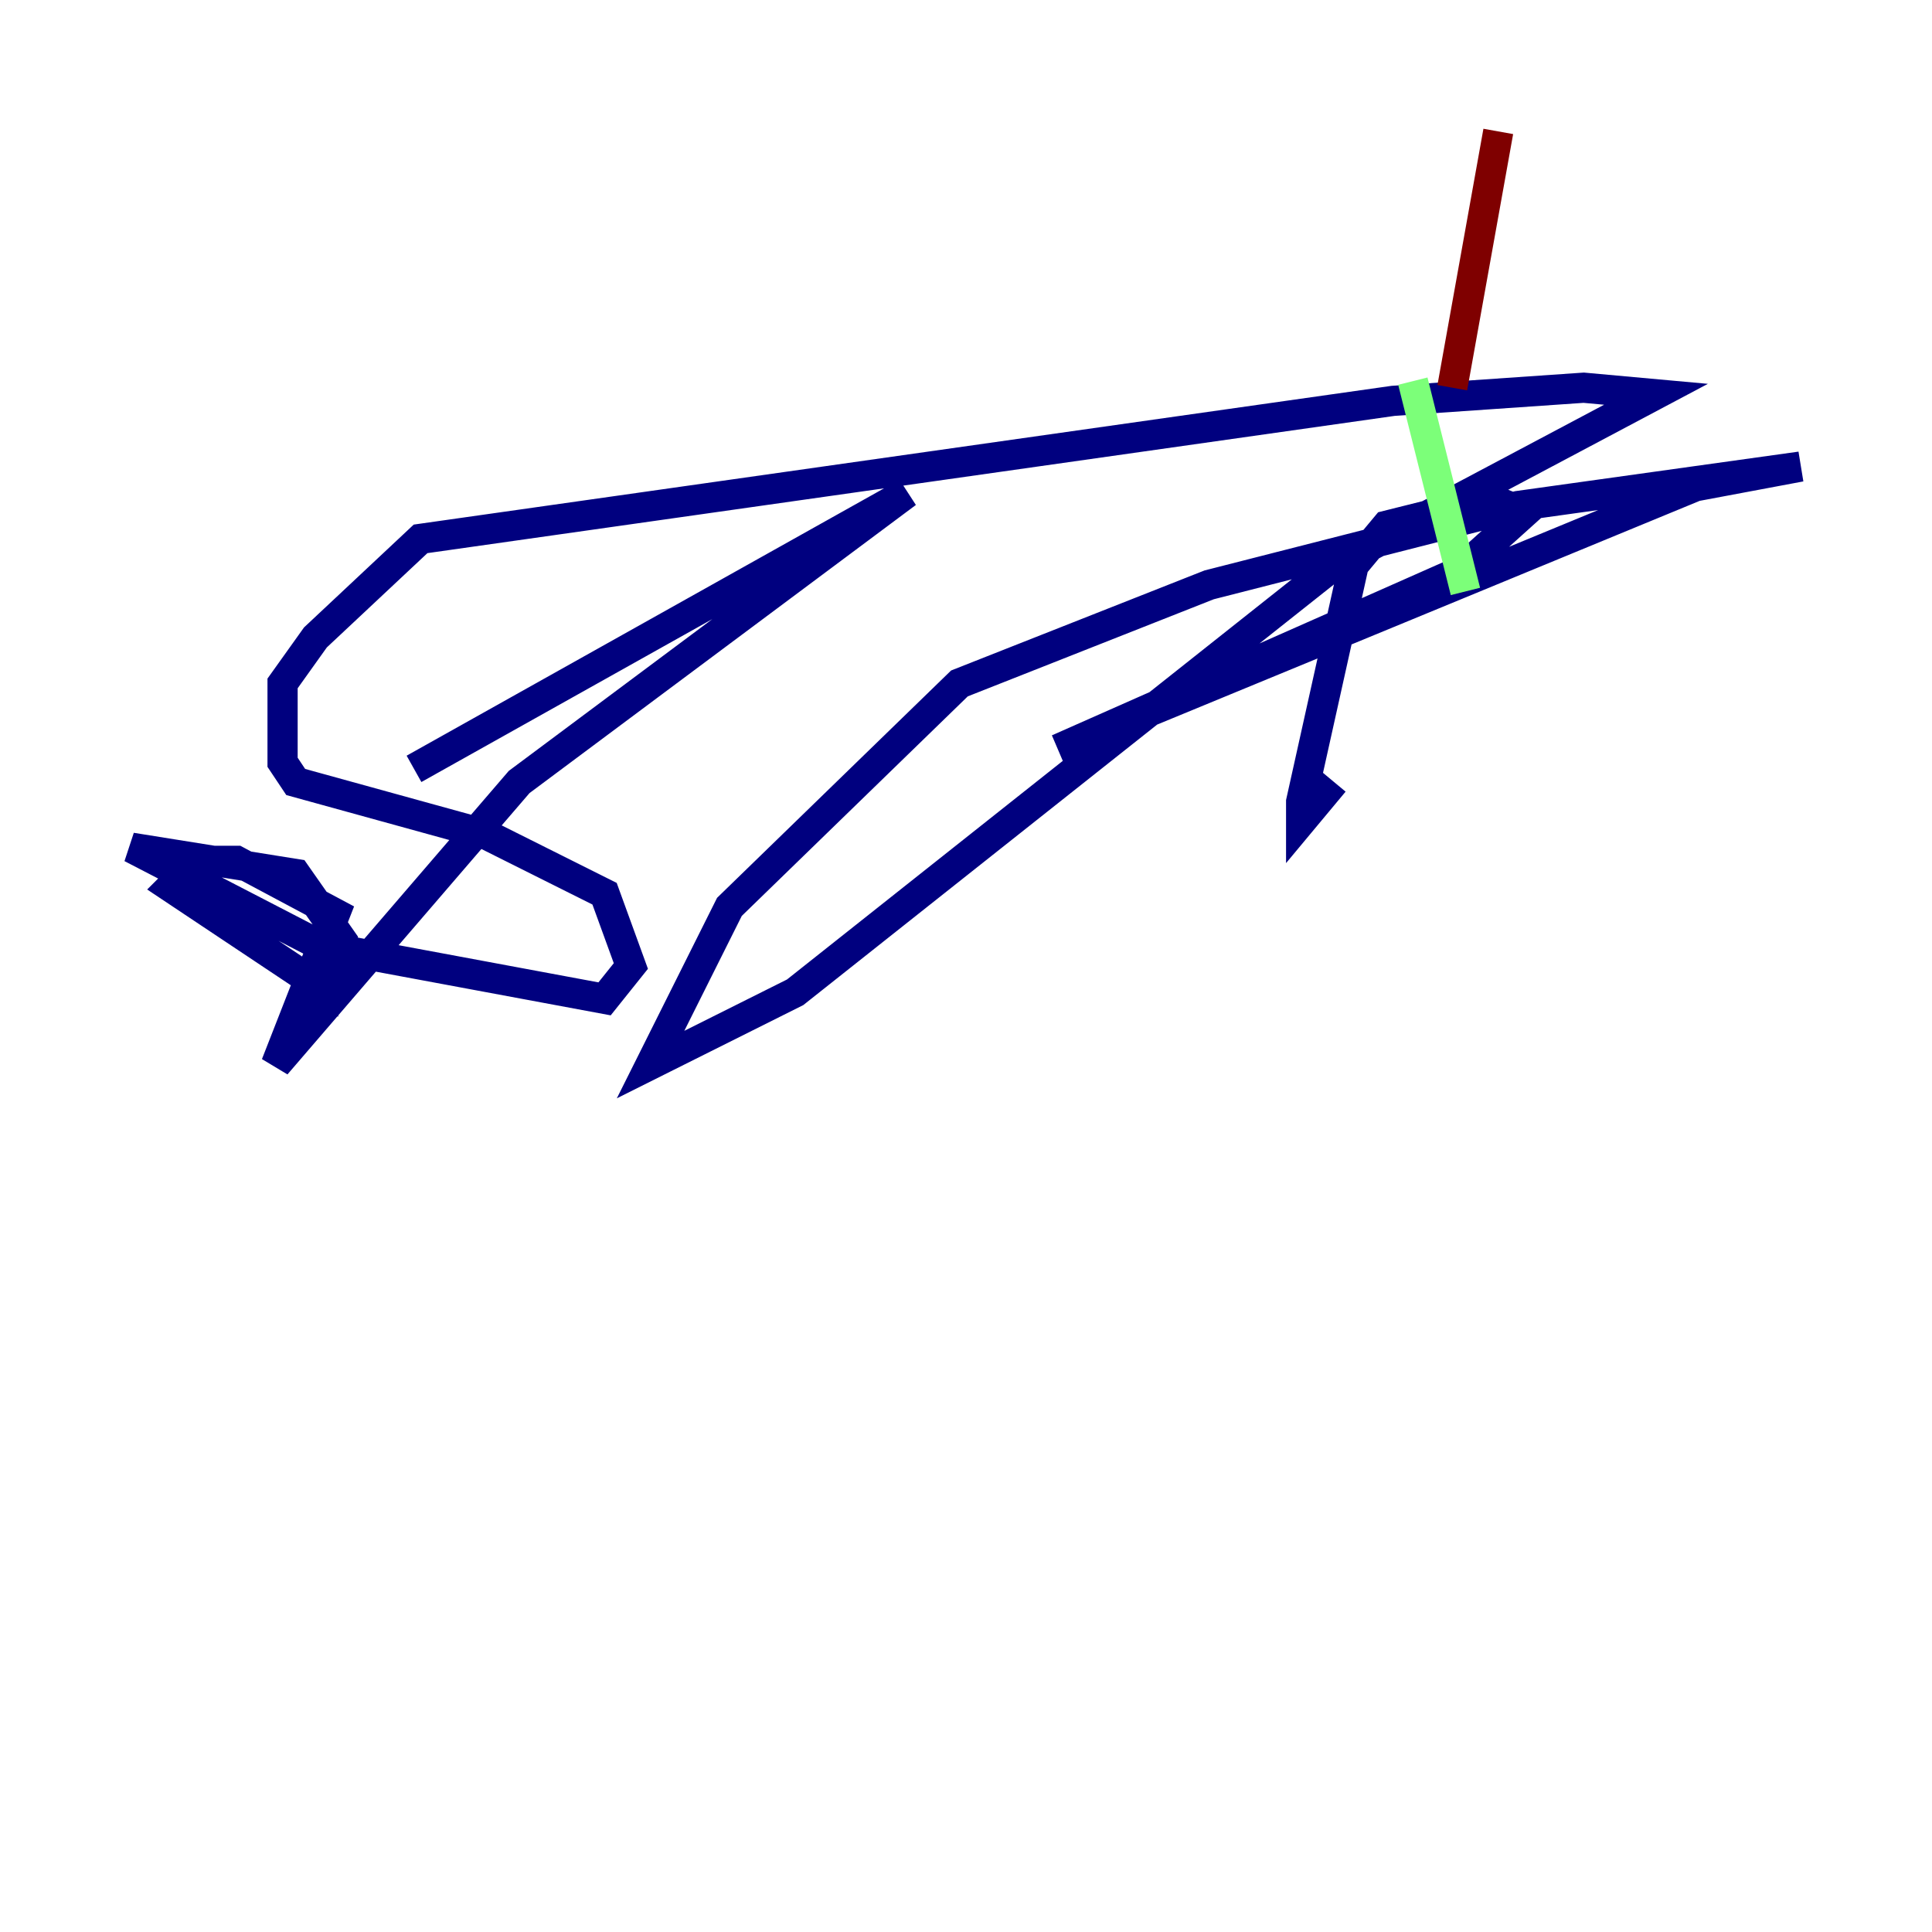 <?xml version="1.0" encoding="utf-8" ?>
<svg baseProfile="tiny" height="128" version="1.2" viewBox="0,0,128,128" width="128" xmlns="http://www.w3.org/2000/svg" xmlns:ev="http://www.w3.org/2001/xml-events" xmlns:xlink="http://www.w3.org/1999/xlink"><defs /><polyline fill="none" points="27.429,50.939 60.082,32.653 34.395,51.809 18.286,70.531 22.204,60.517 15.674,57.034 13.061,57.034 11.32,58.776 21.769,65.742 22.64,62.258 19.592,57.905 8.707,56.163 21.333,62.694 40.054,66.177 41.796,64.0 40.054,59.211 32.218,55.292 19.592,51.809 18.721,50.503 18.721,45.279 20.898,42.231 27.864,35.701 92.299,26.558 104.925,25.687 109.714,26.122 88.381,37.442 52.68,65.742 43.102,70.531 48.327,60.082 63.565,45.279 80.109,38.748 100.571,33.524 119.293,30.912 112.326,32.218 70.095,49.633 96.653,37.878 101.007,33.959 98.83,33.088 91.864,34.83 89.687,37.442 86.204,53.116 86.204,54.422 88.381,51.809" stroke="#00007f" stroke-width="2" /><polyline fill="none" points="93.605,25.252 97.088,39.184" stroke="#7cff79" stroke-width="2" /><polyline fill="none" points="99.265,8.707 96.218,25.687" stroke="#7f0000" stroke-width="2" /></svg>